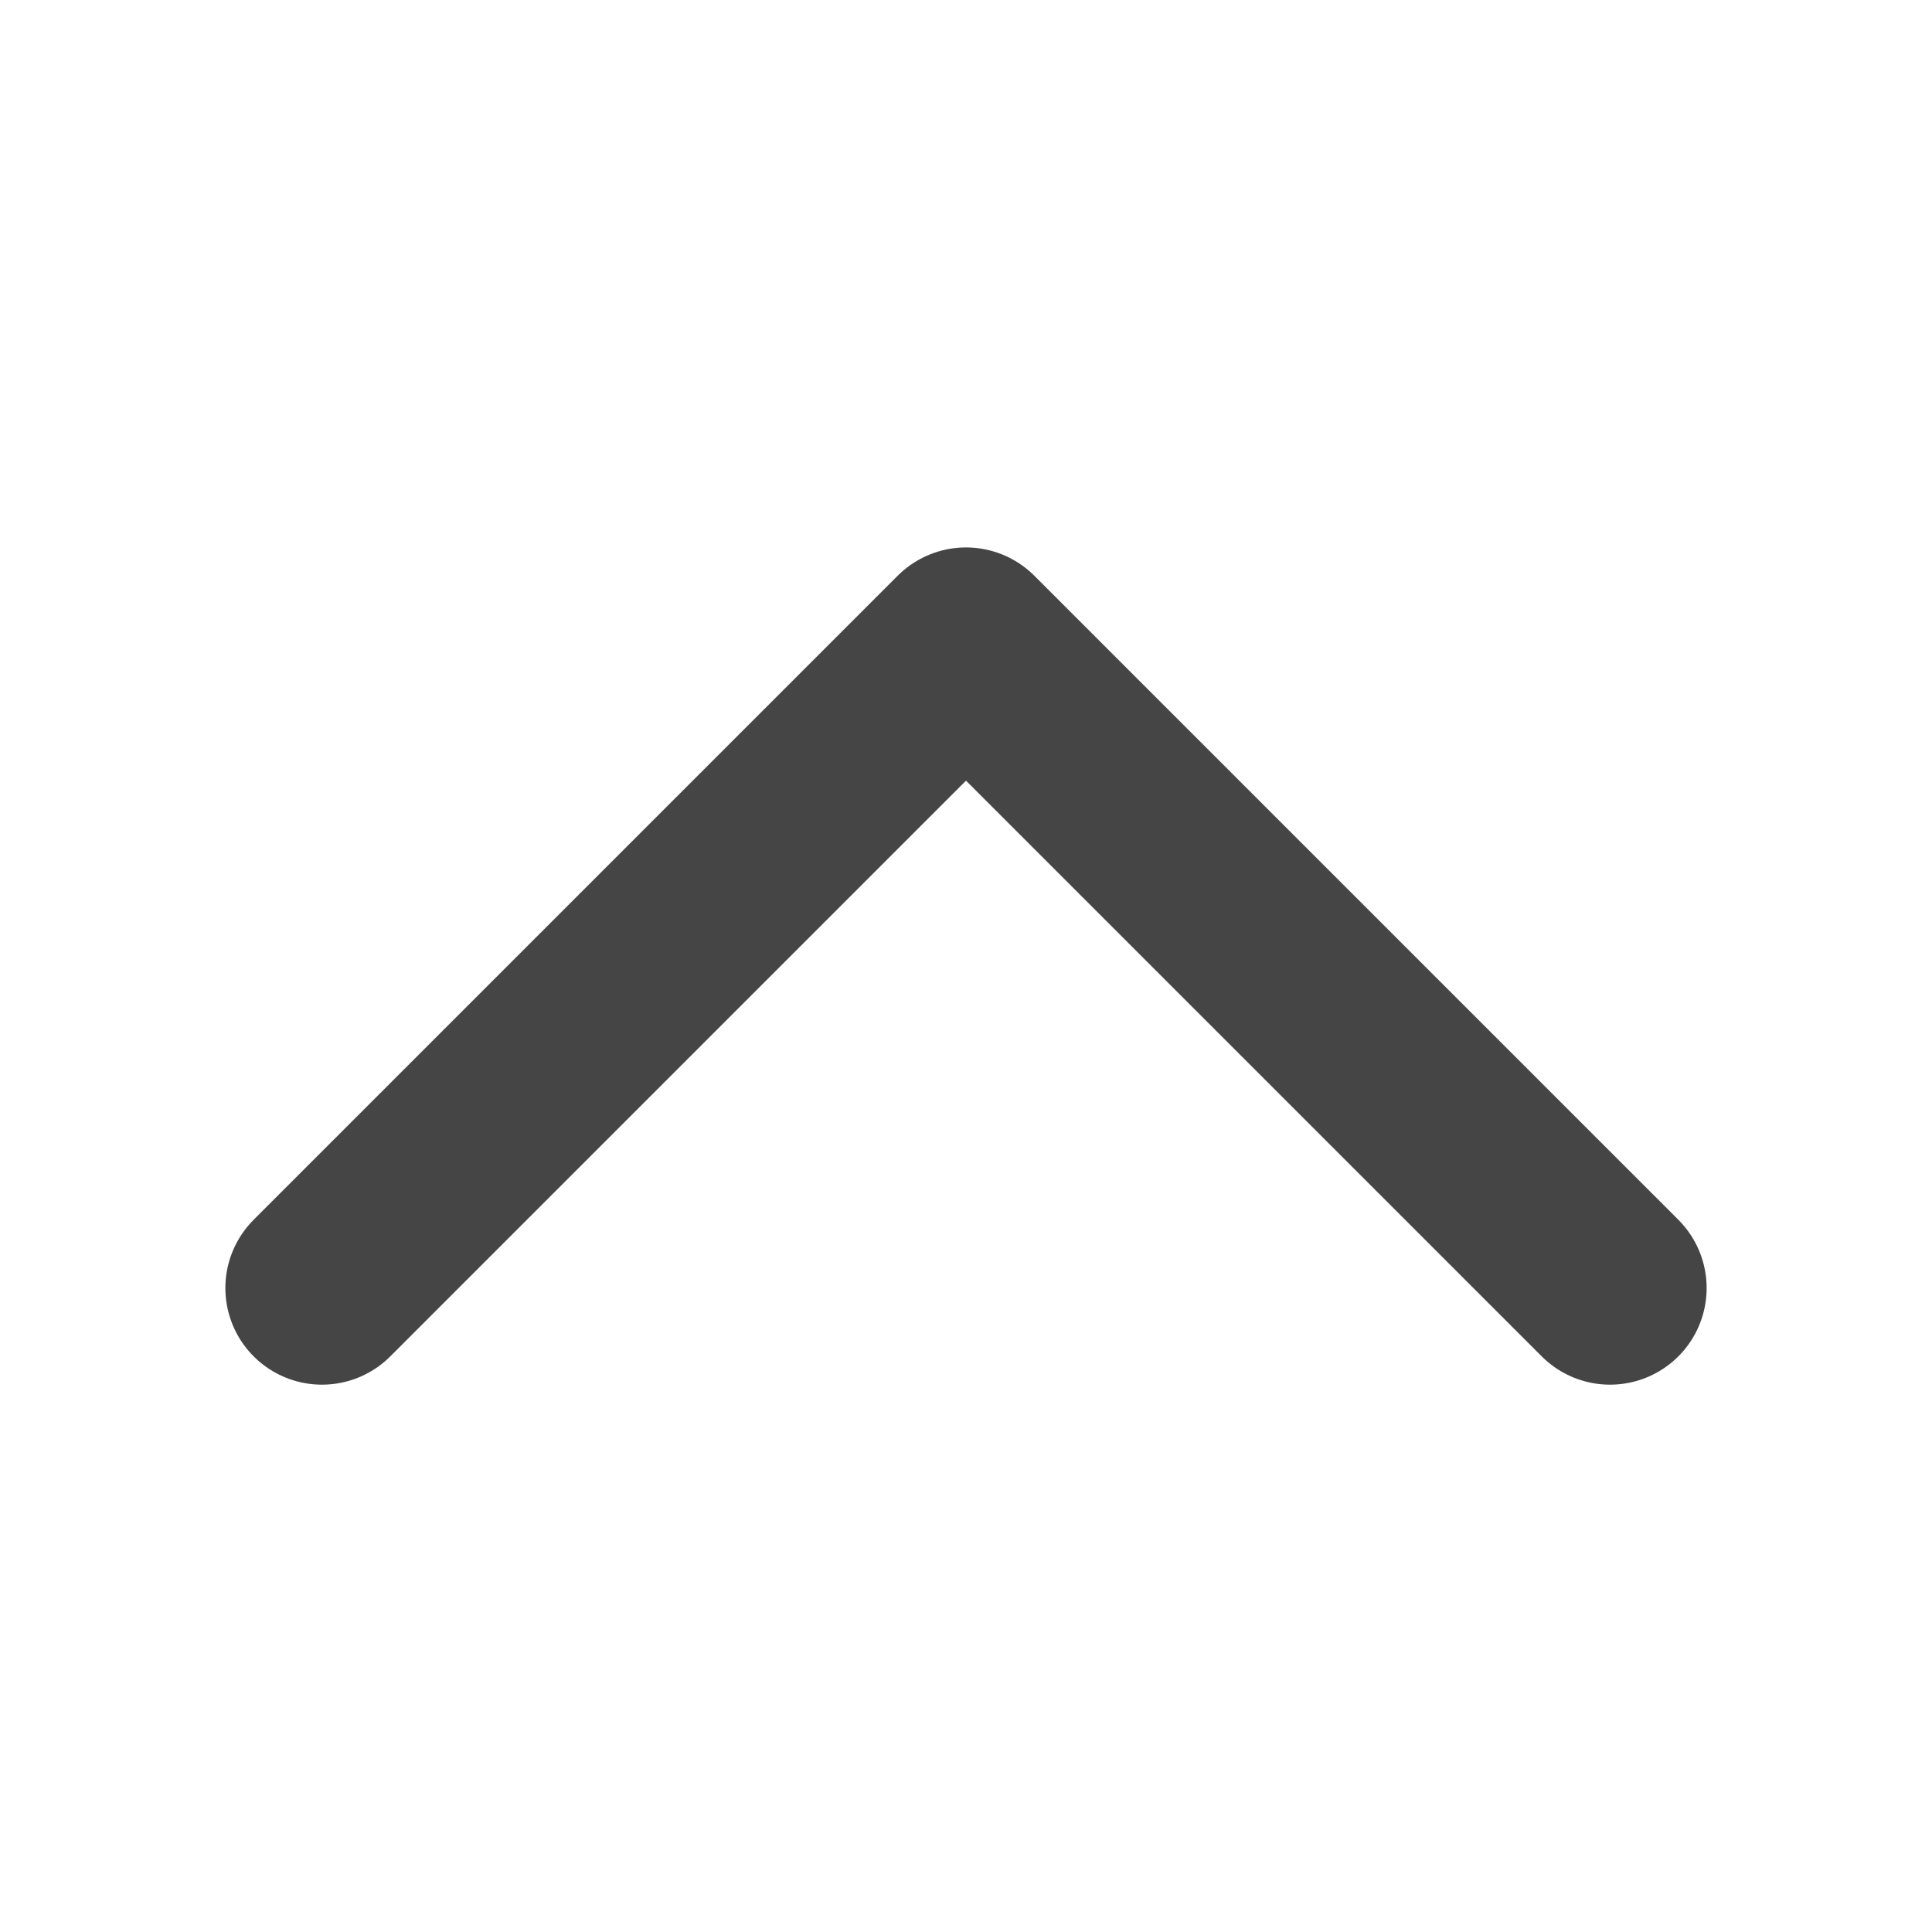 <svg width="20" height="20" viewBox="0 0 20 20" fill="none" xmlns="http://www.w3.org/2000/svg">
<path d="M16.667 13.334L10 6.667L3.333 13.334" stroke="#454545" stroke-width="2" stroke-linecap="round" stroke-linejoin="round"/>
</svg>
